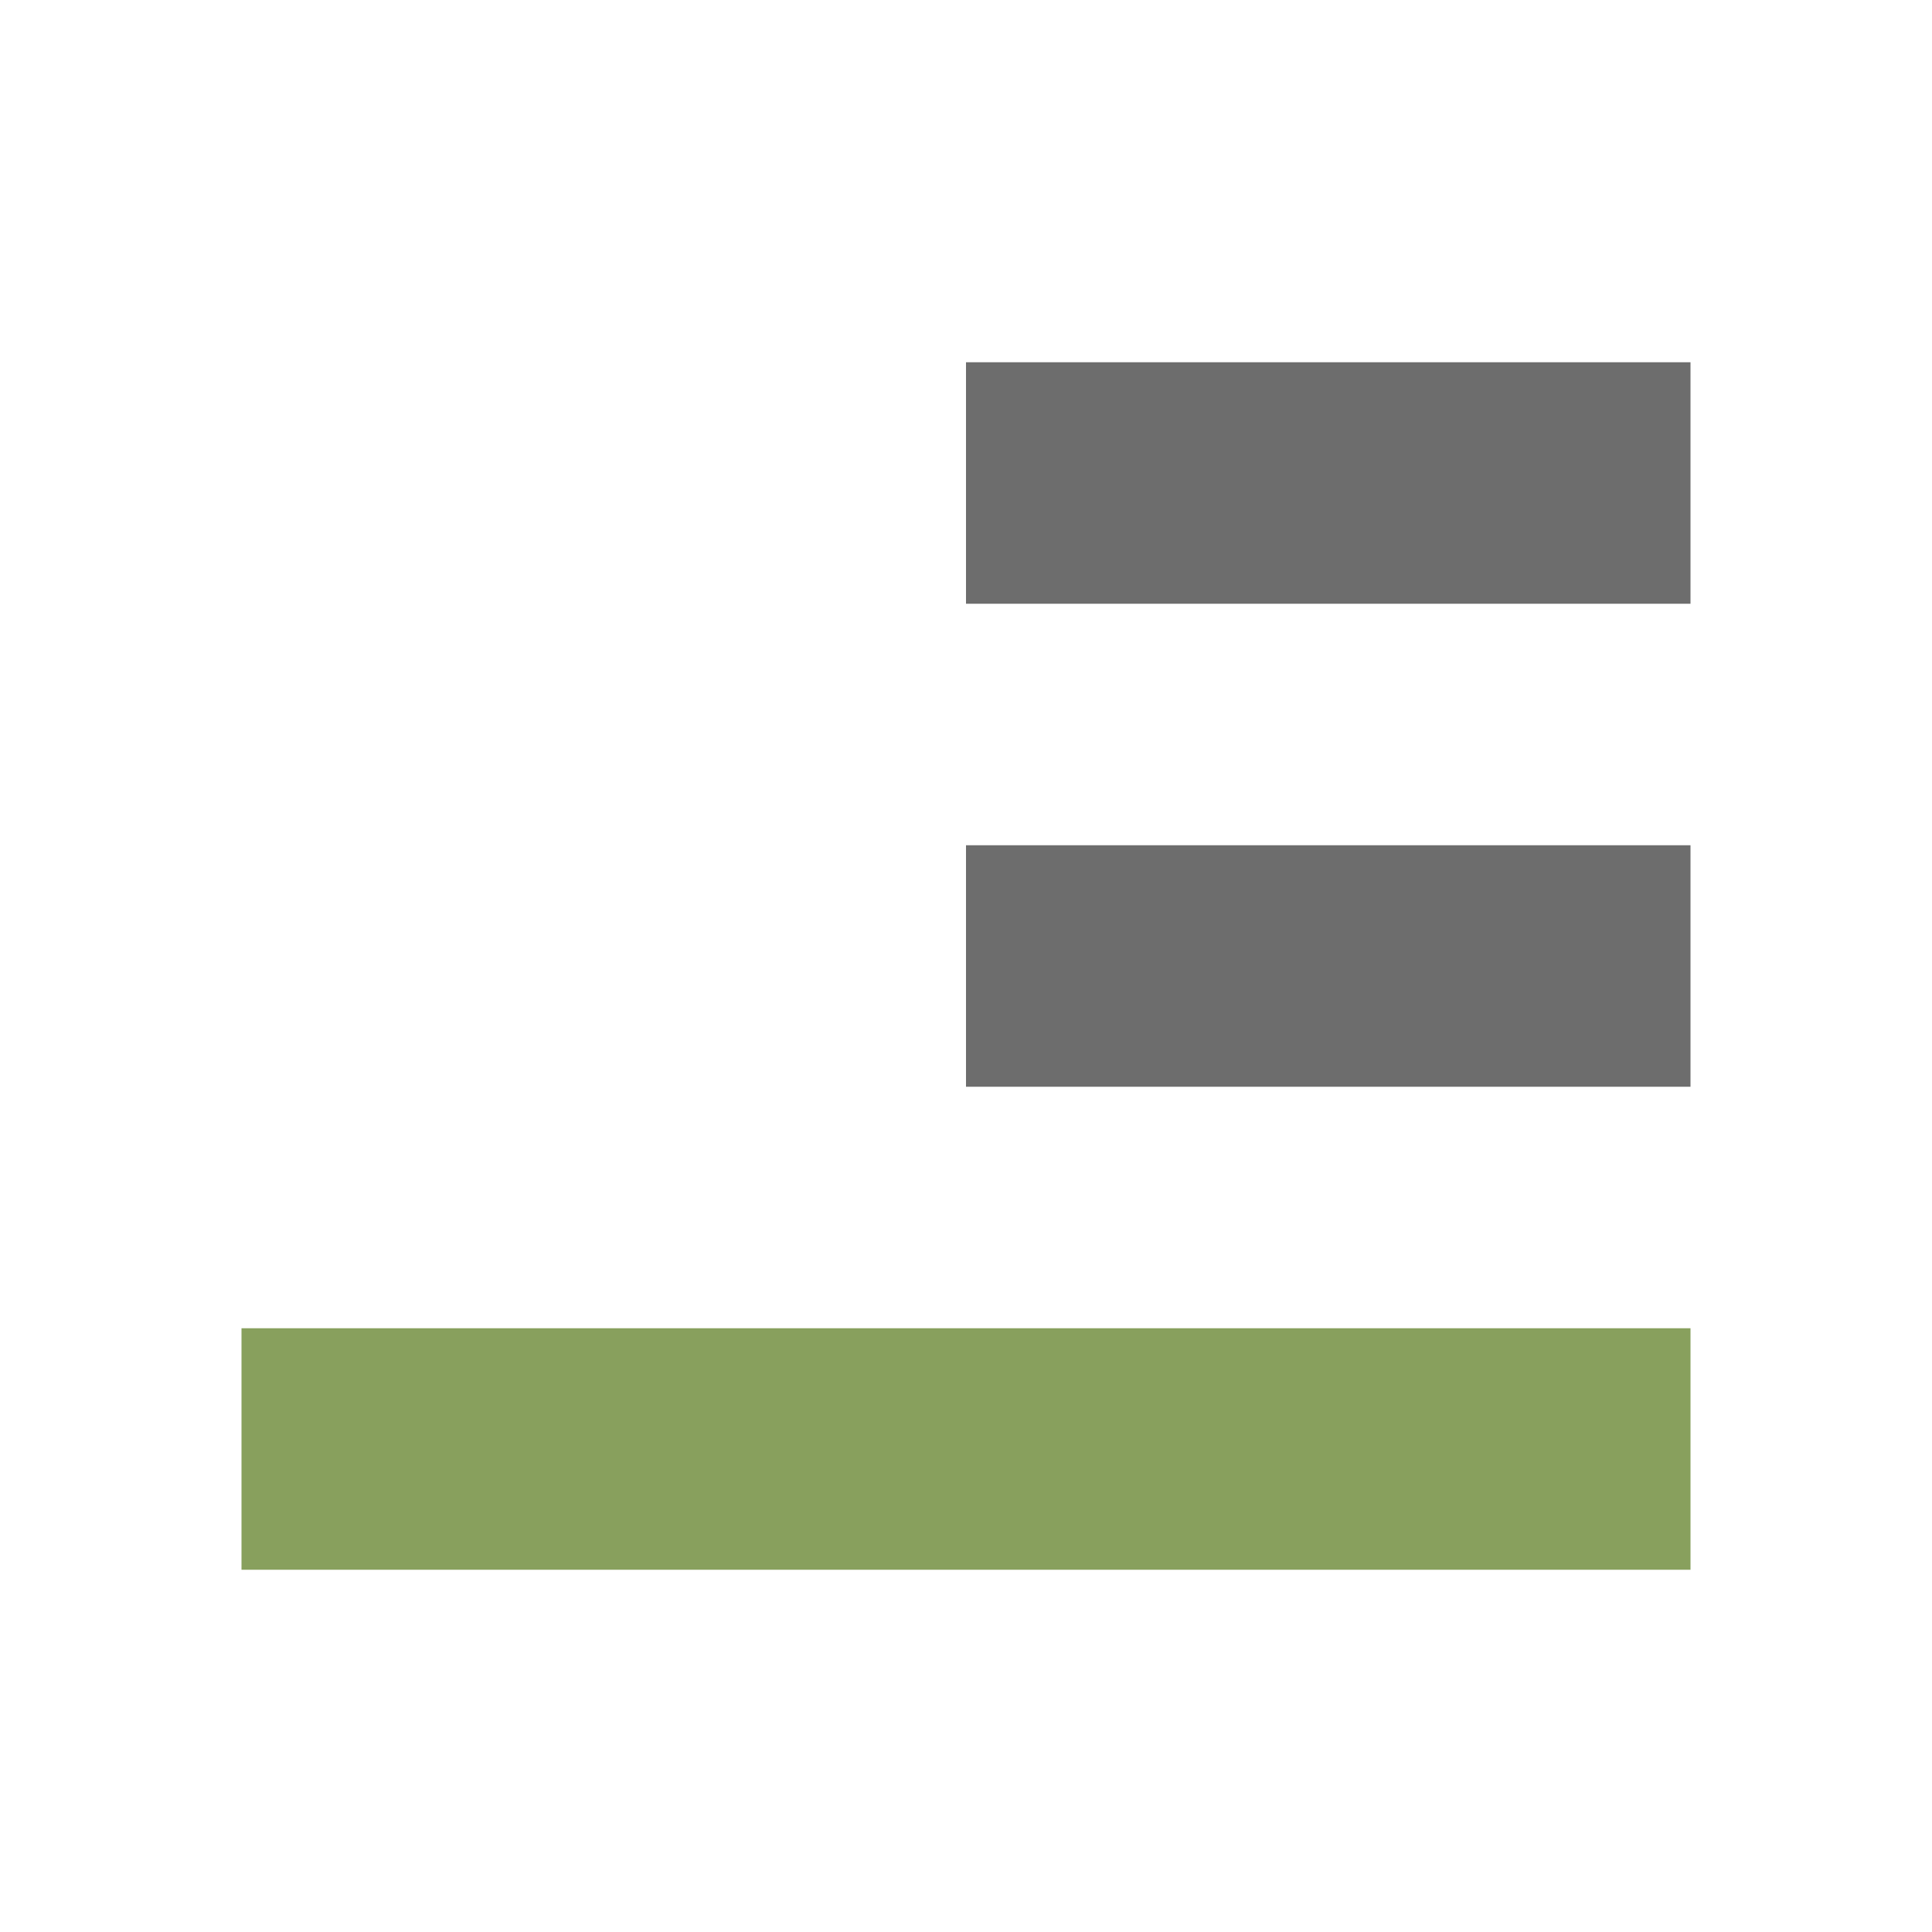 <svg xmlns="http://www.w3.org/2000/svg" viewBox="0 0 16 16"><path overflow="visible" style="marker:none" color="#bebebe" fill="#88a05d" d="M2 13h12v-2H2z"/><path overflow="visible" style="marker:none" color="#bebebe" fill="#6d6d6d" d="M8 9h6V7H8zM8 5h6V3H8z"/></svg>